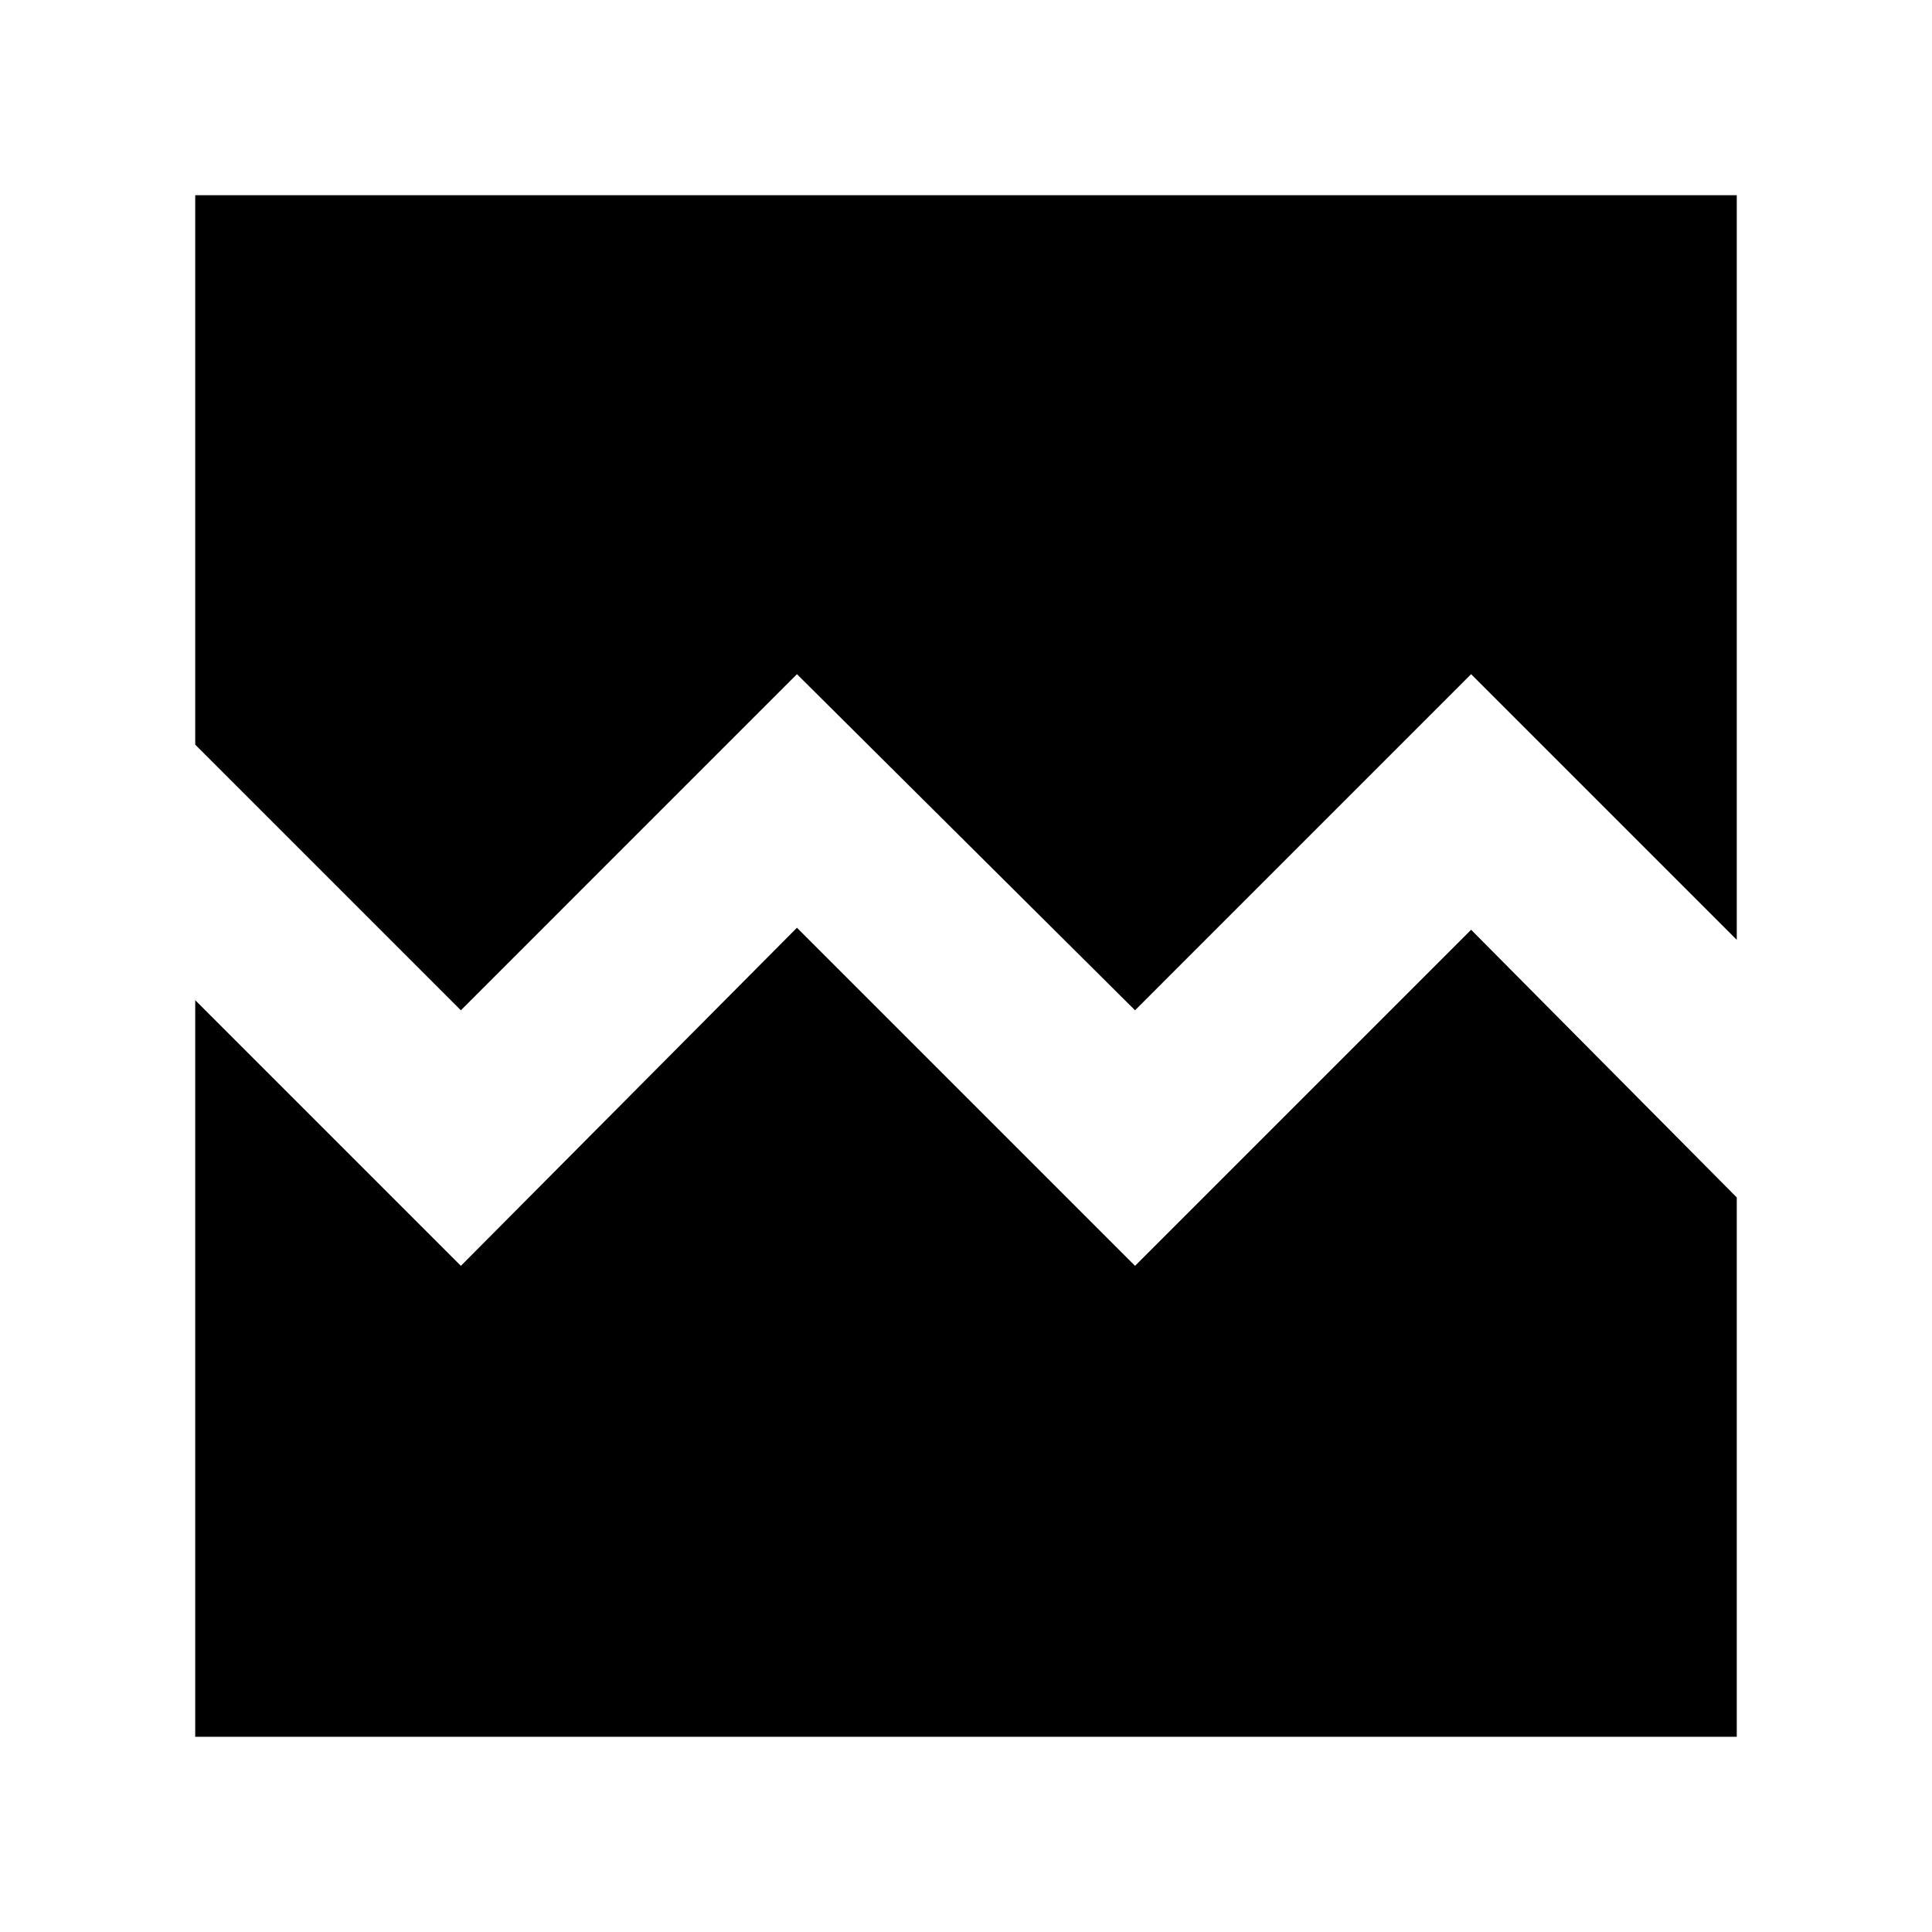 <svg xmlns="http://www.w3.org/2000/svg" height="40" width="40"><path d="m9.542 20.917-5.5-5.5V4.042h31.916v15.416l-5.5-5.5-6.958 6.959-7-6.959Zm-5.5 15.041v-15.25l5.5 5.5 6.958-7 7 7 6.958-6.958 5.5 5.542v11.166Z"/></svg>